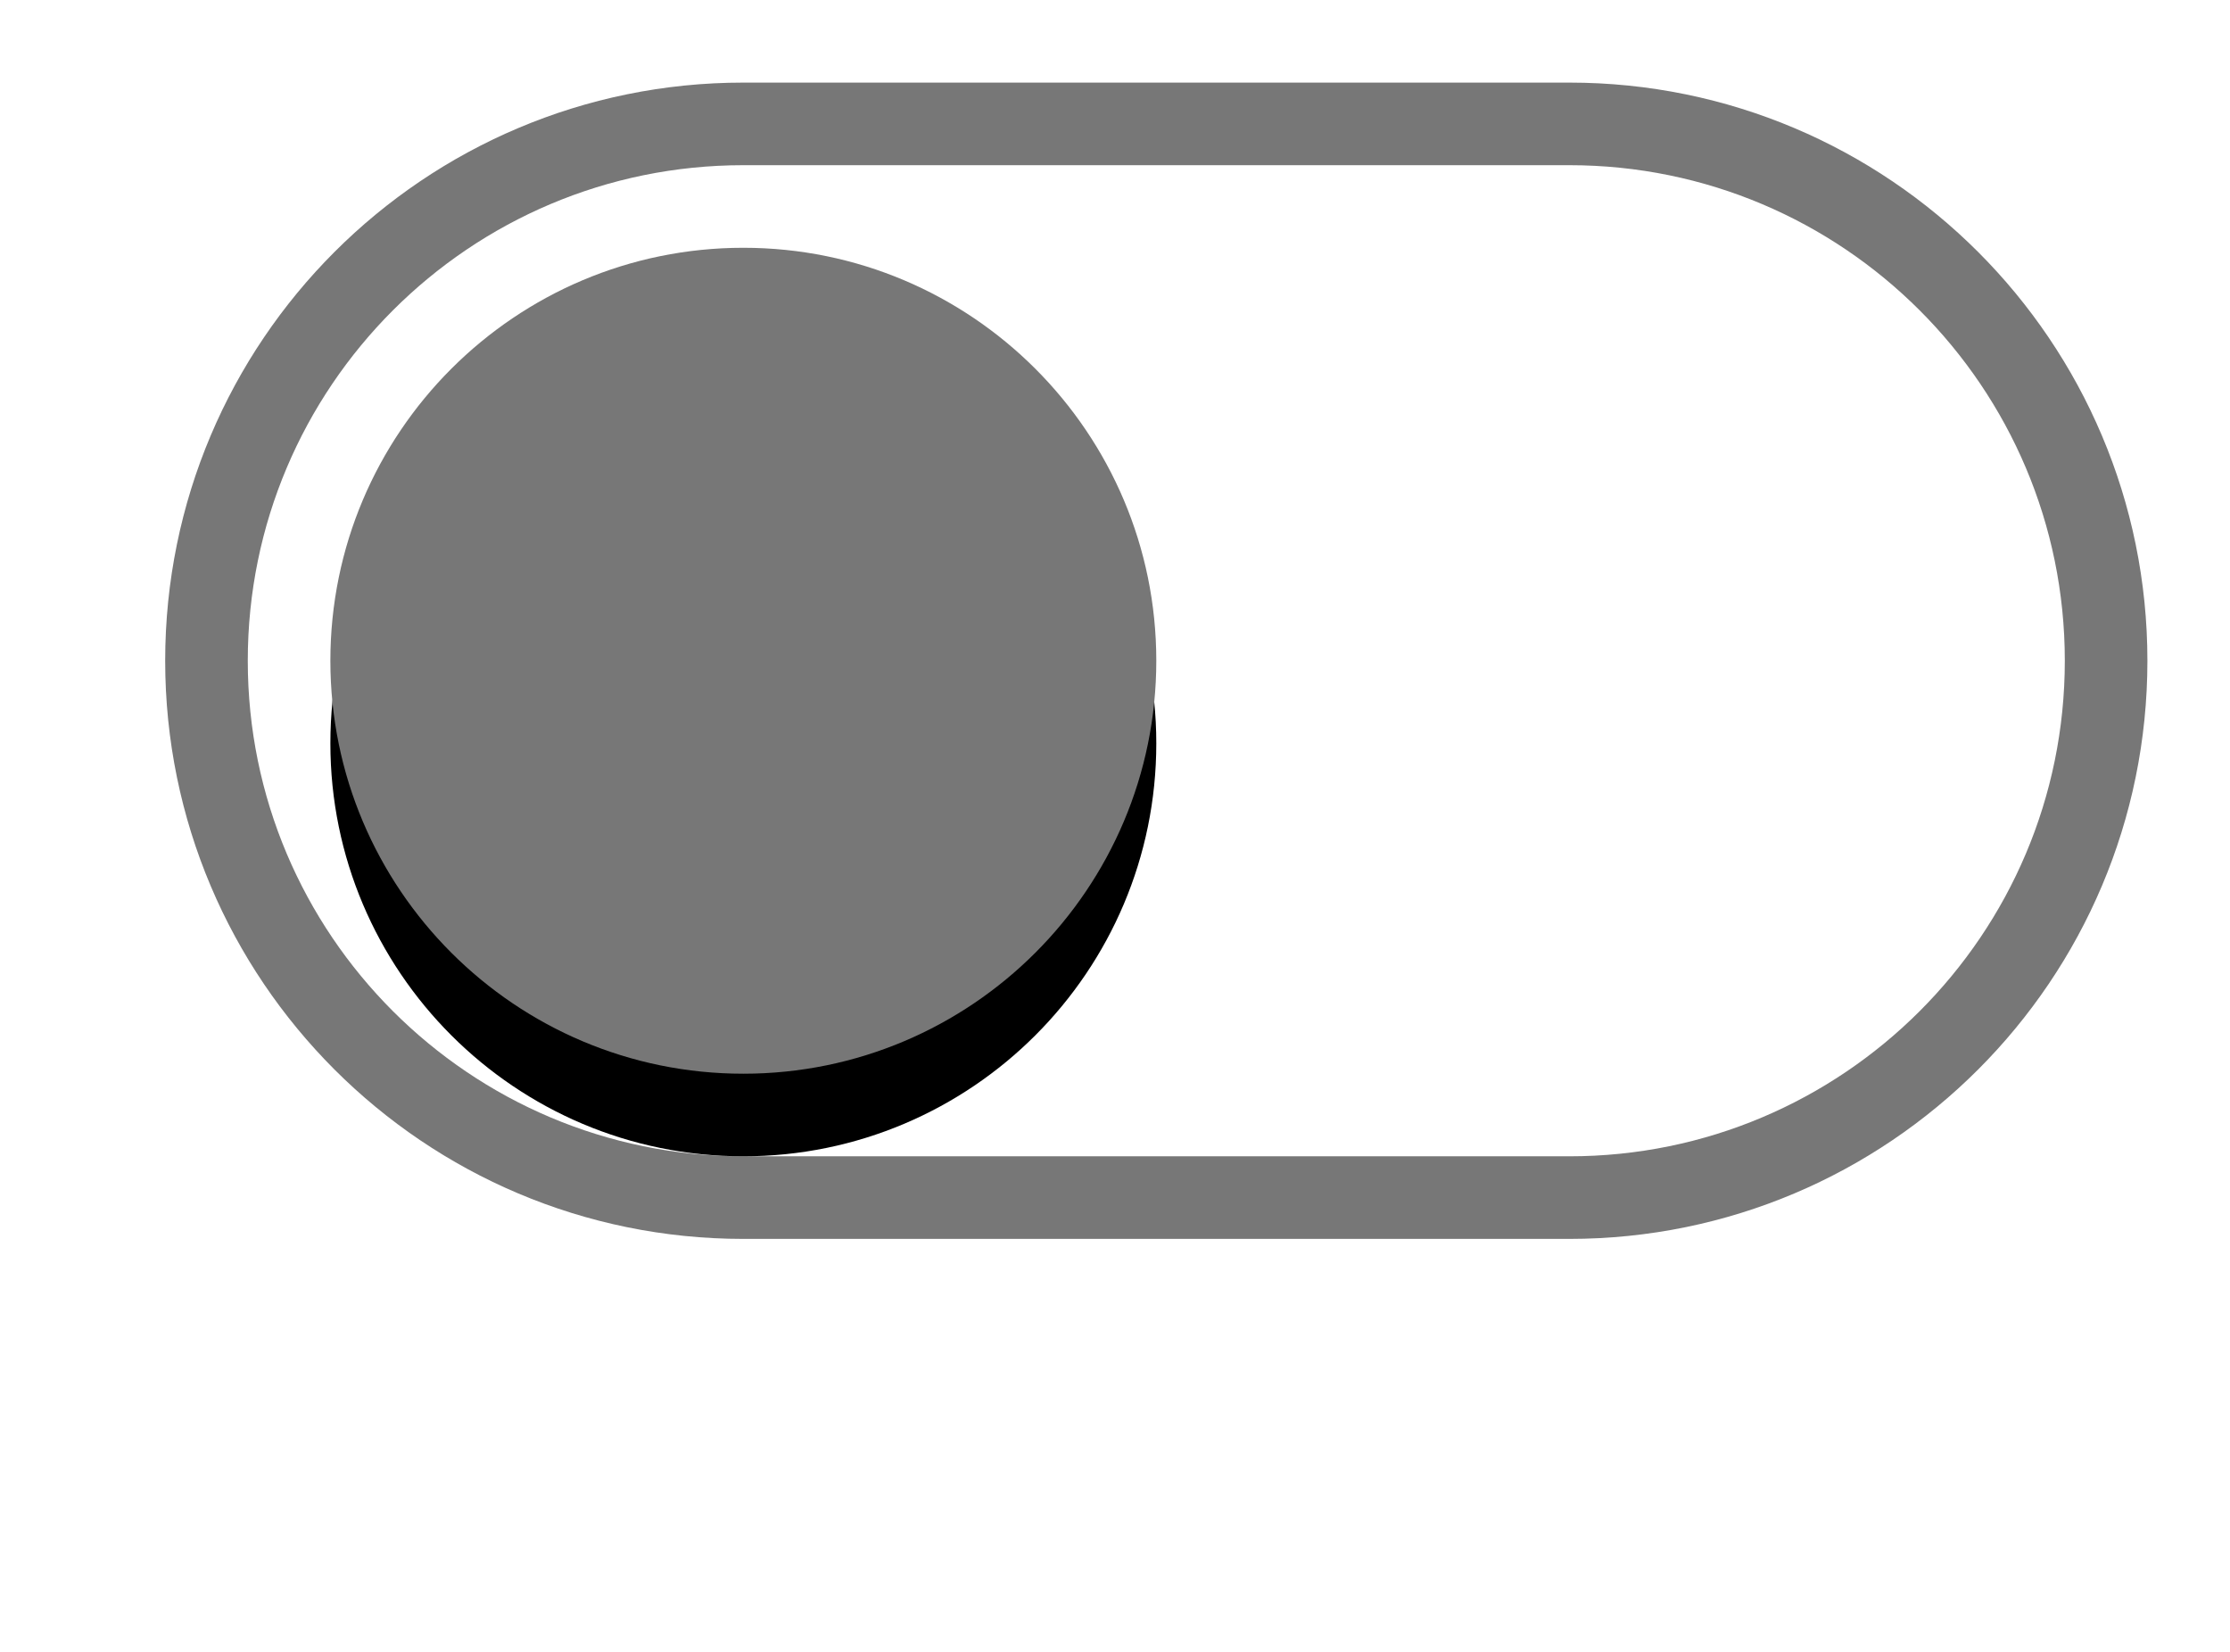 <?xml version="1.0" encoding="UTF-8"?>
<svg width="27px" height="20px" viewBox="0 0 27 20" version="1.1" xmlns="http://www.w3.org/2000/svg" xmlns:xlink="http://www.w3.org/1999/xlink">
    <!-- Generator: Sketch 53.2 (72643) - https://sketchapp.com -->
    <title>op-switchclose copy 9</title>
    <desc>Created with Sketch.</desc>
    <defs>
        <path d="M7,12 C9.761,12 12,9.761 12,7 C12,4.239 9.761,2 7,2 C4.239,2 2,4.239 2,7 C2,9.761 4.239,12 7,12 Z" id="path-1"></path>
        <filter x="-65.0%" y="-55.0%" width="230.0%" height="230.0%" filterUnits="objectBoundingBox" id="filter-2">
            <feOffset dx="0" dy="1" in="SourceAlpha" result="shadowOffsetOuter1"></feOffset>
            <feGaussianBlur stdDeviation="2" in="shadowOffsetOuter1" result="shadowBlurOuter1"></feGaussianBlur>
            <feColorMatrix values="0 0 0 0 0   0 0 0 0 0   0 0 0 0 0  0 0 0 0.2 0" type="matrix" in="shadowBlurOuter1"></feColorMatrix>
        </filter>
    </defs>
    <g id="Profilling" stroke="none" stroke-width="1" fill="none" fill-rule="evenodd">
        <g id="Profiling弹窗-白色版-02-展开" transform="translate(-811, -553)">
            <g id="分组-47" transform="translate(580, 87)">
                <g id="分组-26" transform="translate(35, 203)">
                    <g id="op-switchclose" transform="translate(198, 264)">
                        <g id="分组">
                            <g id="Group-26" fill="#FFFFFF" stroke="#777777">
                                <g id="Group-25">
                                    <path d="M7,0.5 C3.41,0.5 0.5,3.41 0.5,7 C0.5,10.59 3.41,13.5 7,13.5 L17,13.5 C20.59,13.5 23.5,10.59 23.5,7 C23.5,3.41 20.59,0.5 17,0.5 L7,0.5 Z" id="Rectangle-62-Copy"></path>
                                </g>
                            </g>
                            <g id="Oval-14-Copy">
                                <use fill="black" fill-opacity="1" filter="url(#filter-2)" xlink:href="#path-1"></use>
                                <use fill="#777777" fill-rule="evenodd" xlink:href="#path-1"></use>
                            </g>
                        </g>
                    </g>
                </g>
            </g>
        </g>
    </g>
</svg>